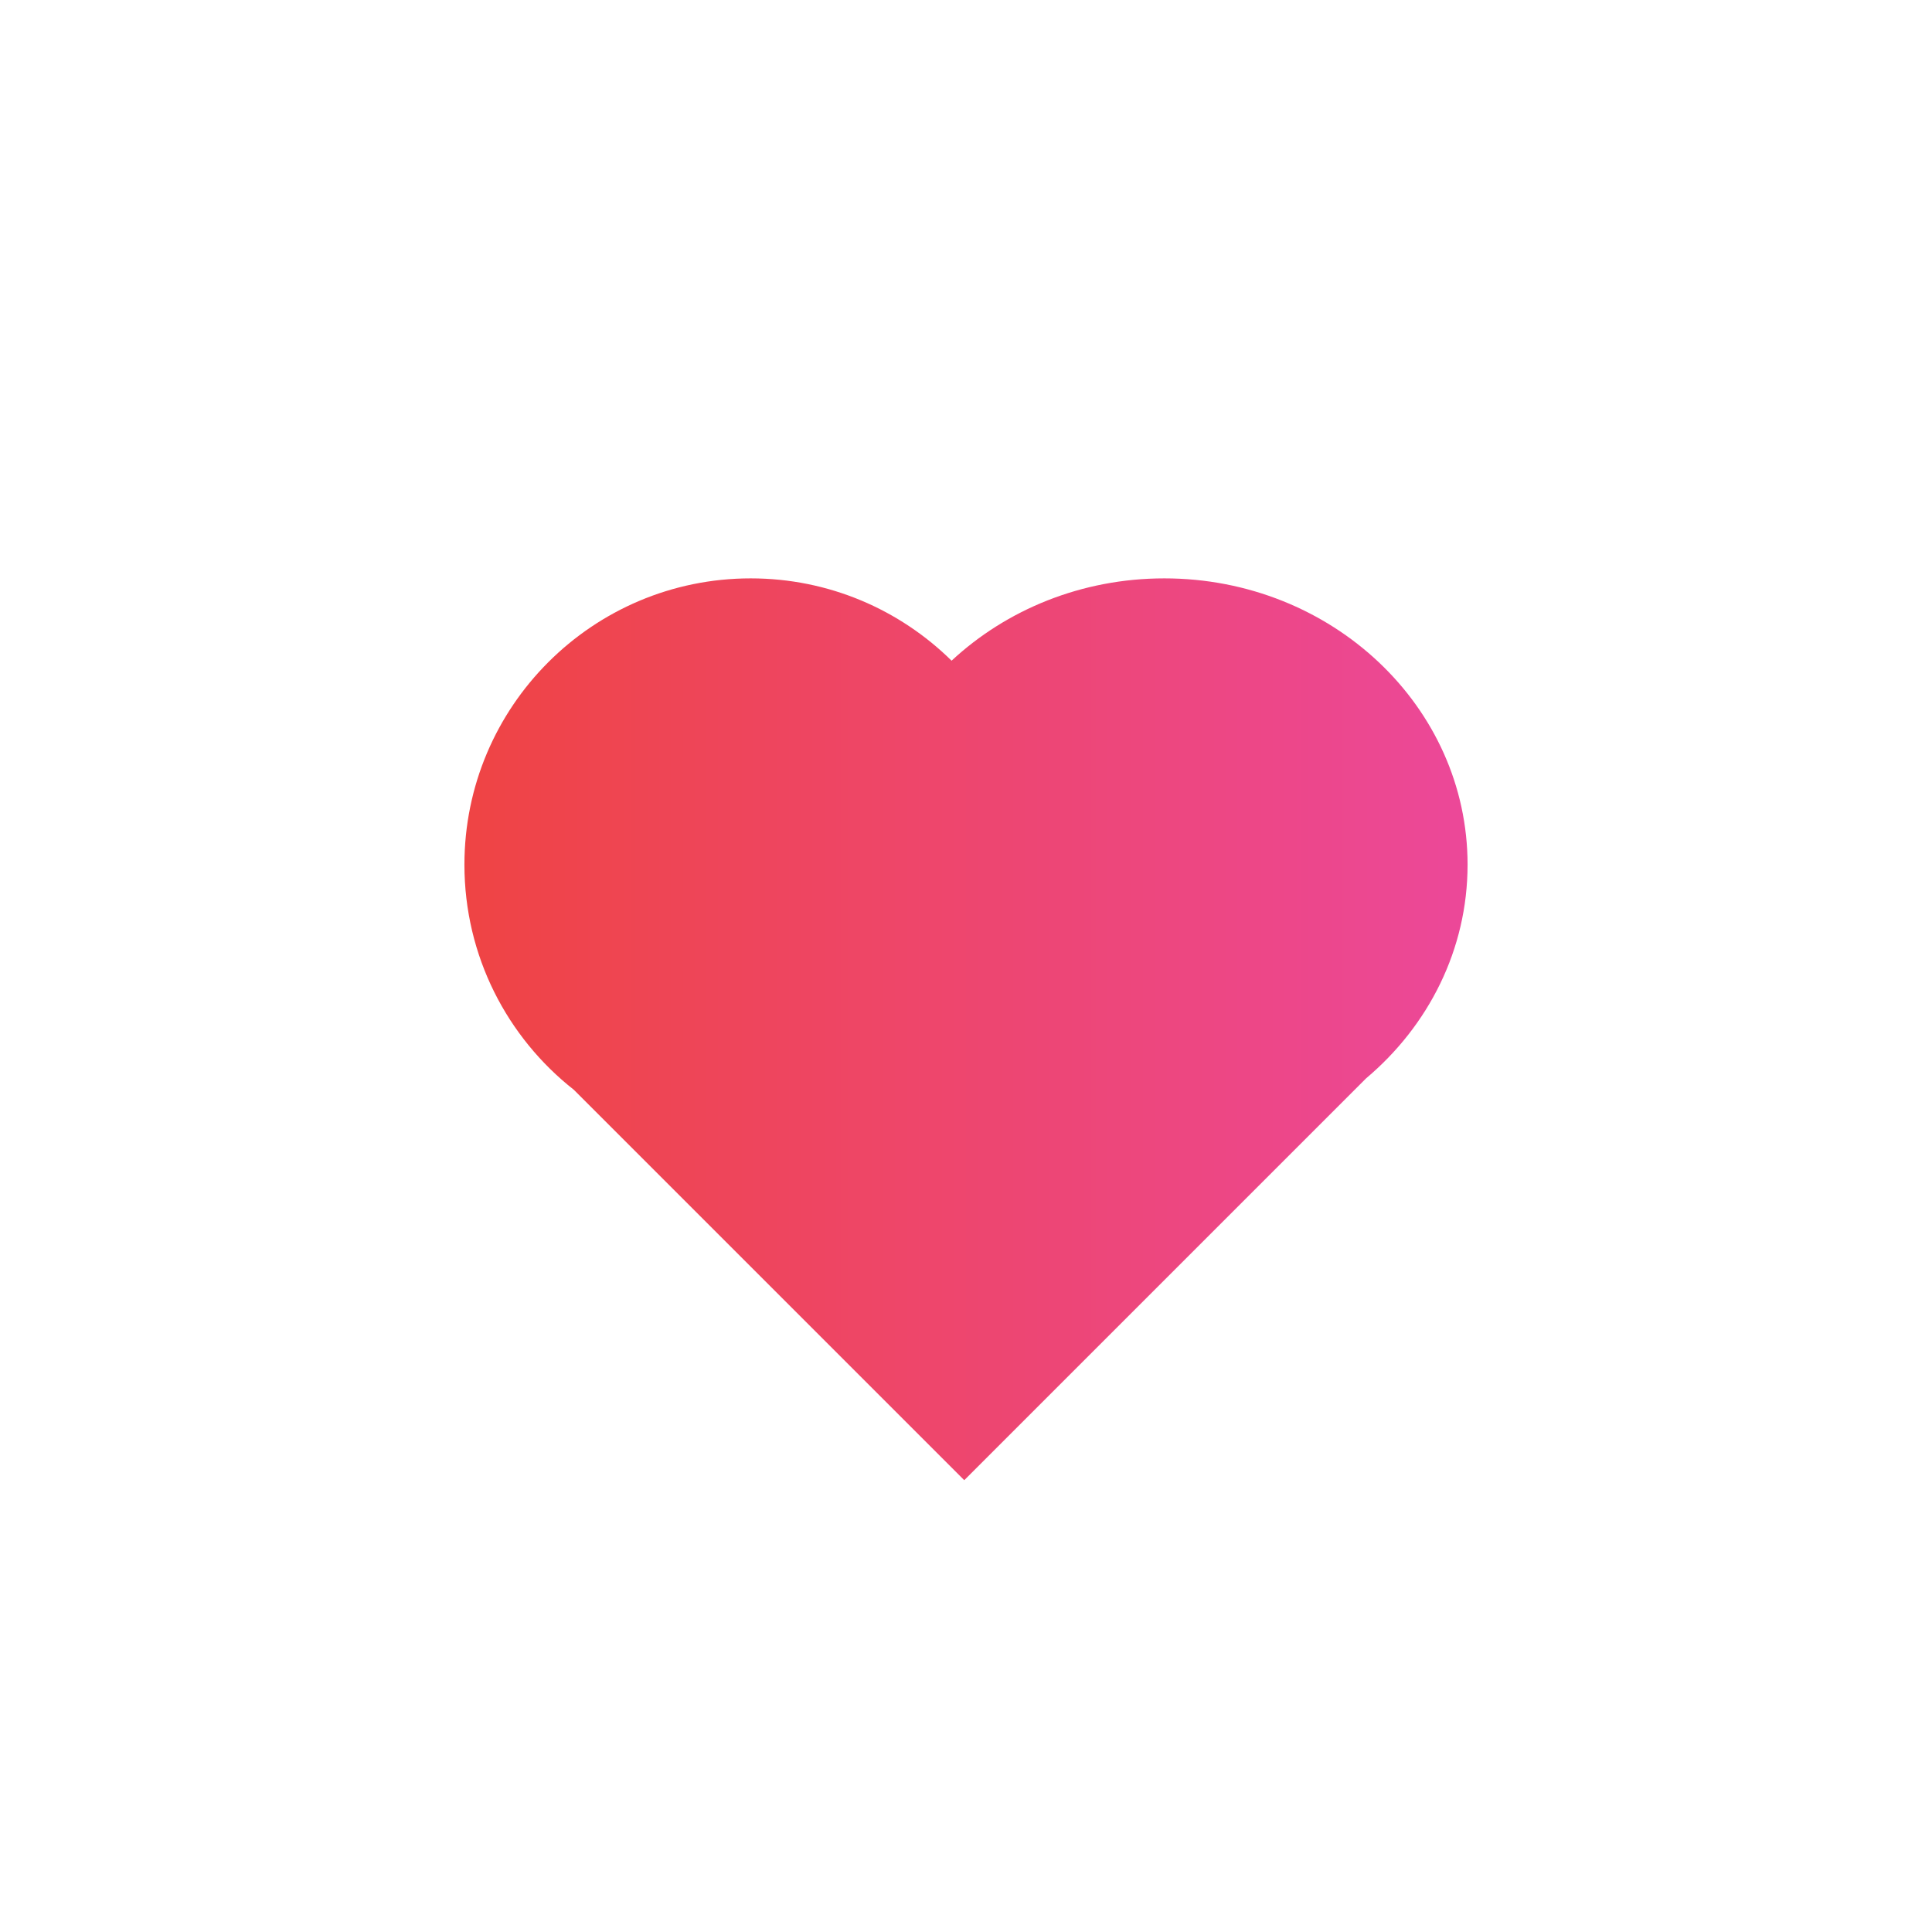 <?xml version="1.0" encoding="UTF-8"?><svg id="patron" xmlns="http://www.w3.org/2000/svg" xmlns:xlink="http://www.w3.org/1999/xlink" viewBox="0 0 1920 1920"><defs><style>.cls-1{fill:url(#linear-gradient);}</style><linearGradient id="linear-gradient" x1="461.54" y1="1022.89" x2="1458.46" y2="1022.89" gradientTransform="matrix(1, 0, 0, 1, 0, 0)" gradientUnits="userSpaceOnUse"><stop offset="0" stop-color="#ef4444"/><stop offset="1" stop-color="#ec4899"/></linearGradient></defs><path class="cls-1" d="M1458.46,859.29c0-157.13-134.92-284.51-301.35-284.51-82.39,0-157.04,31.23-211.44,81.81-51.36-50.59-121.84-81.81-199.62-81.81-157.13,0-284.51,127.38-284.51,284.51,0,90.81,42.54,171.68,108.79,223.77l387.94,387.94,399.35-399.35c61.87-52.1,100.84-127.93,100.84-212.37Z"/></svg>